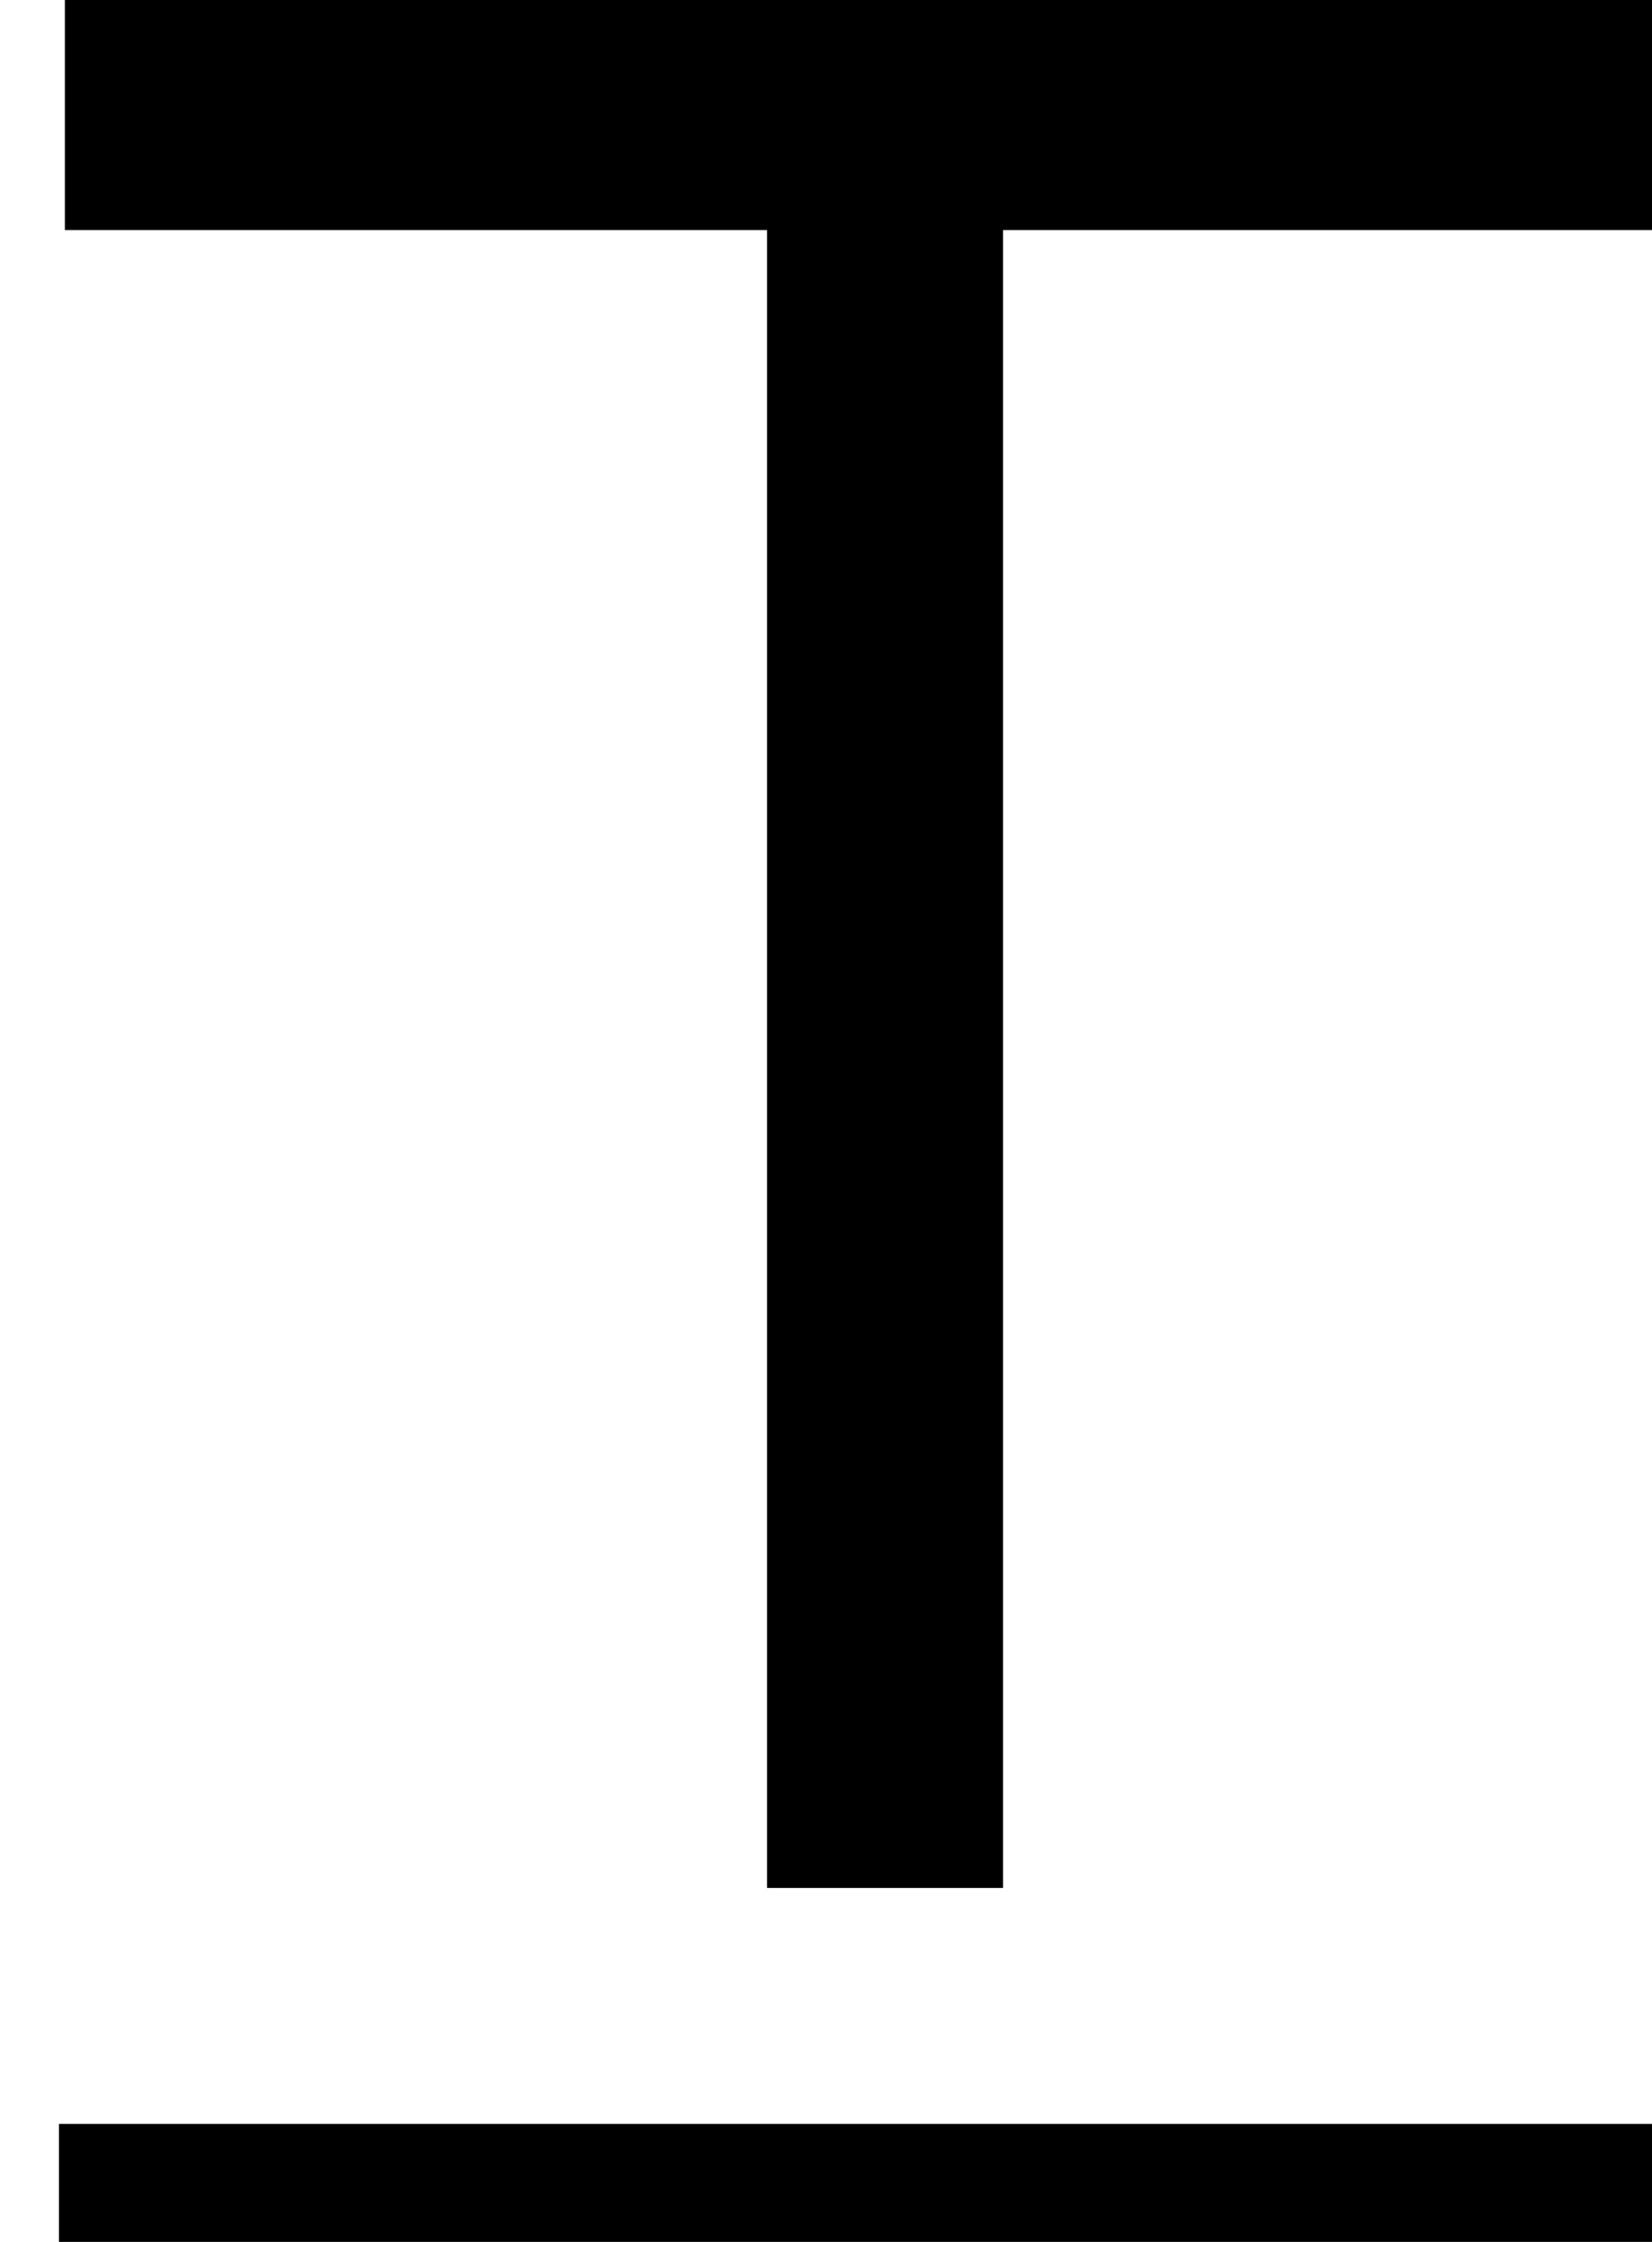 <?xml version="1.0" encoding="utf-8"?>
<!-- Generator: Adobe Illustrator 17.1.0, SVG Export Plug-In . SVG Version: 6.00 Build 0)  -->
<!DOCTYPE svg PUBLIC "-//W3C//DTD SVG 1.1//EN" "http://www.w3.org/Graphics/SVG/1.1/DTD/svg11.dtd">
<svg version="1.1" id="Layer_1" xmlns:sketch="http://www.bohemiancoding.com/sketch/ns"
	 xmlns="http://www.w3.org/2000/svg" xmlns:xlink="http://www.w3.org/1999/xlink" x="0px" y="0px" viewBox="0 0 28 38"
	 enable-background="new 0 0 28 38" width="28px" height="38px" xml:space="preserve">
<g>
	<polygon points="1.1,0 1.1,3.9 13,3.9 13,32 17,32 17,3.9 29,3.9 29,0 	"/>
	<rect x="1" y="36" width="28" height="2"/>
</g>
</svg>
